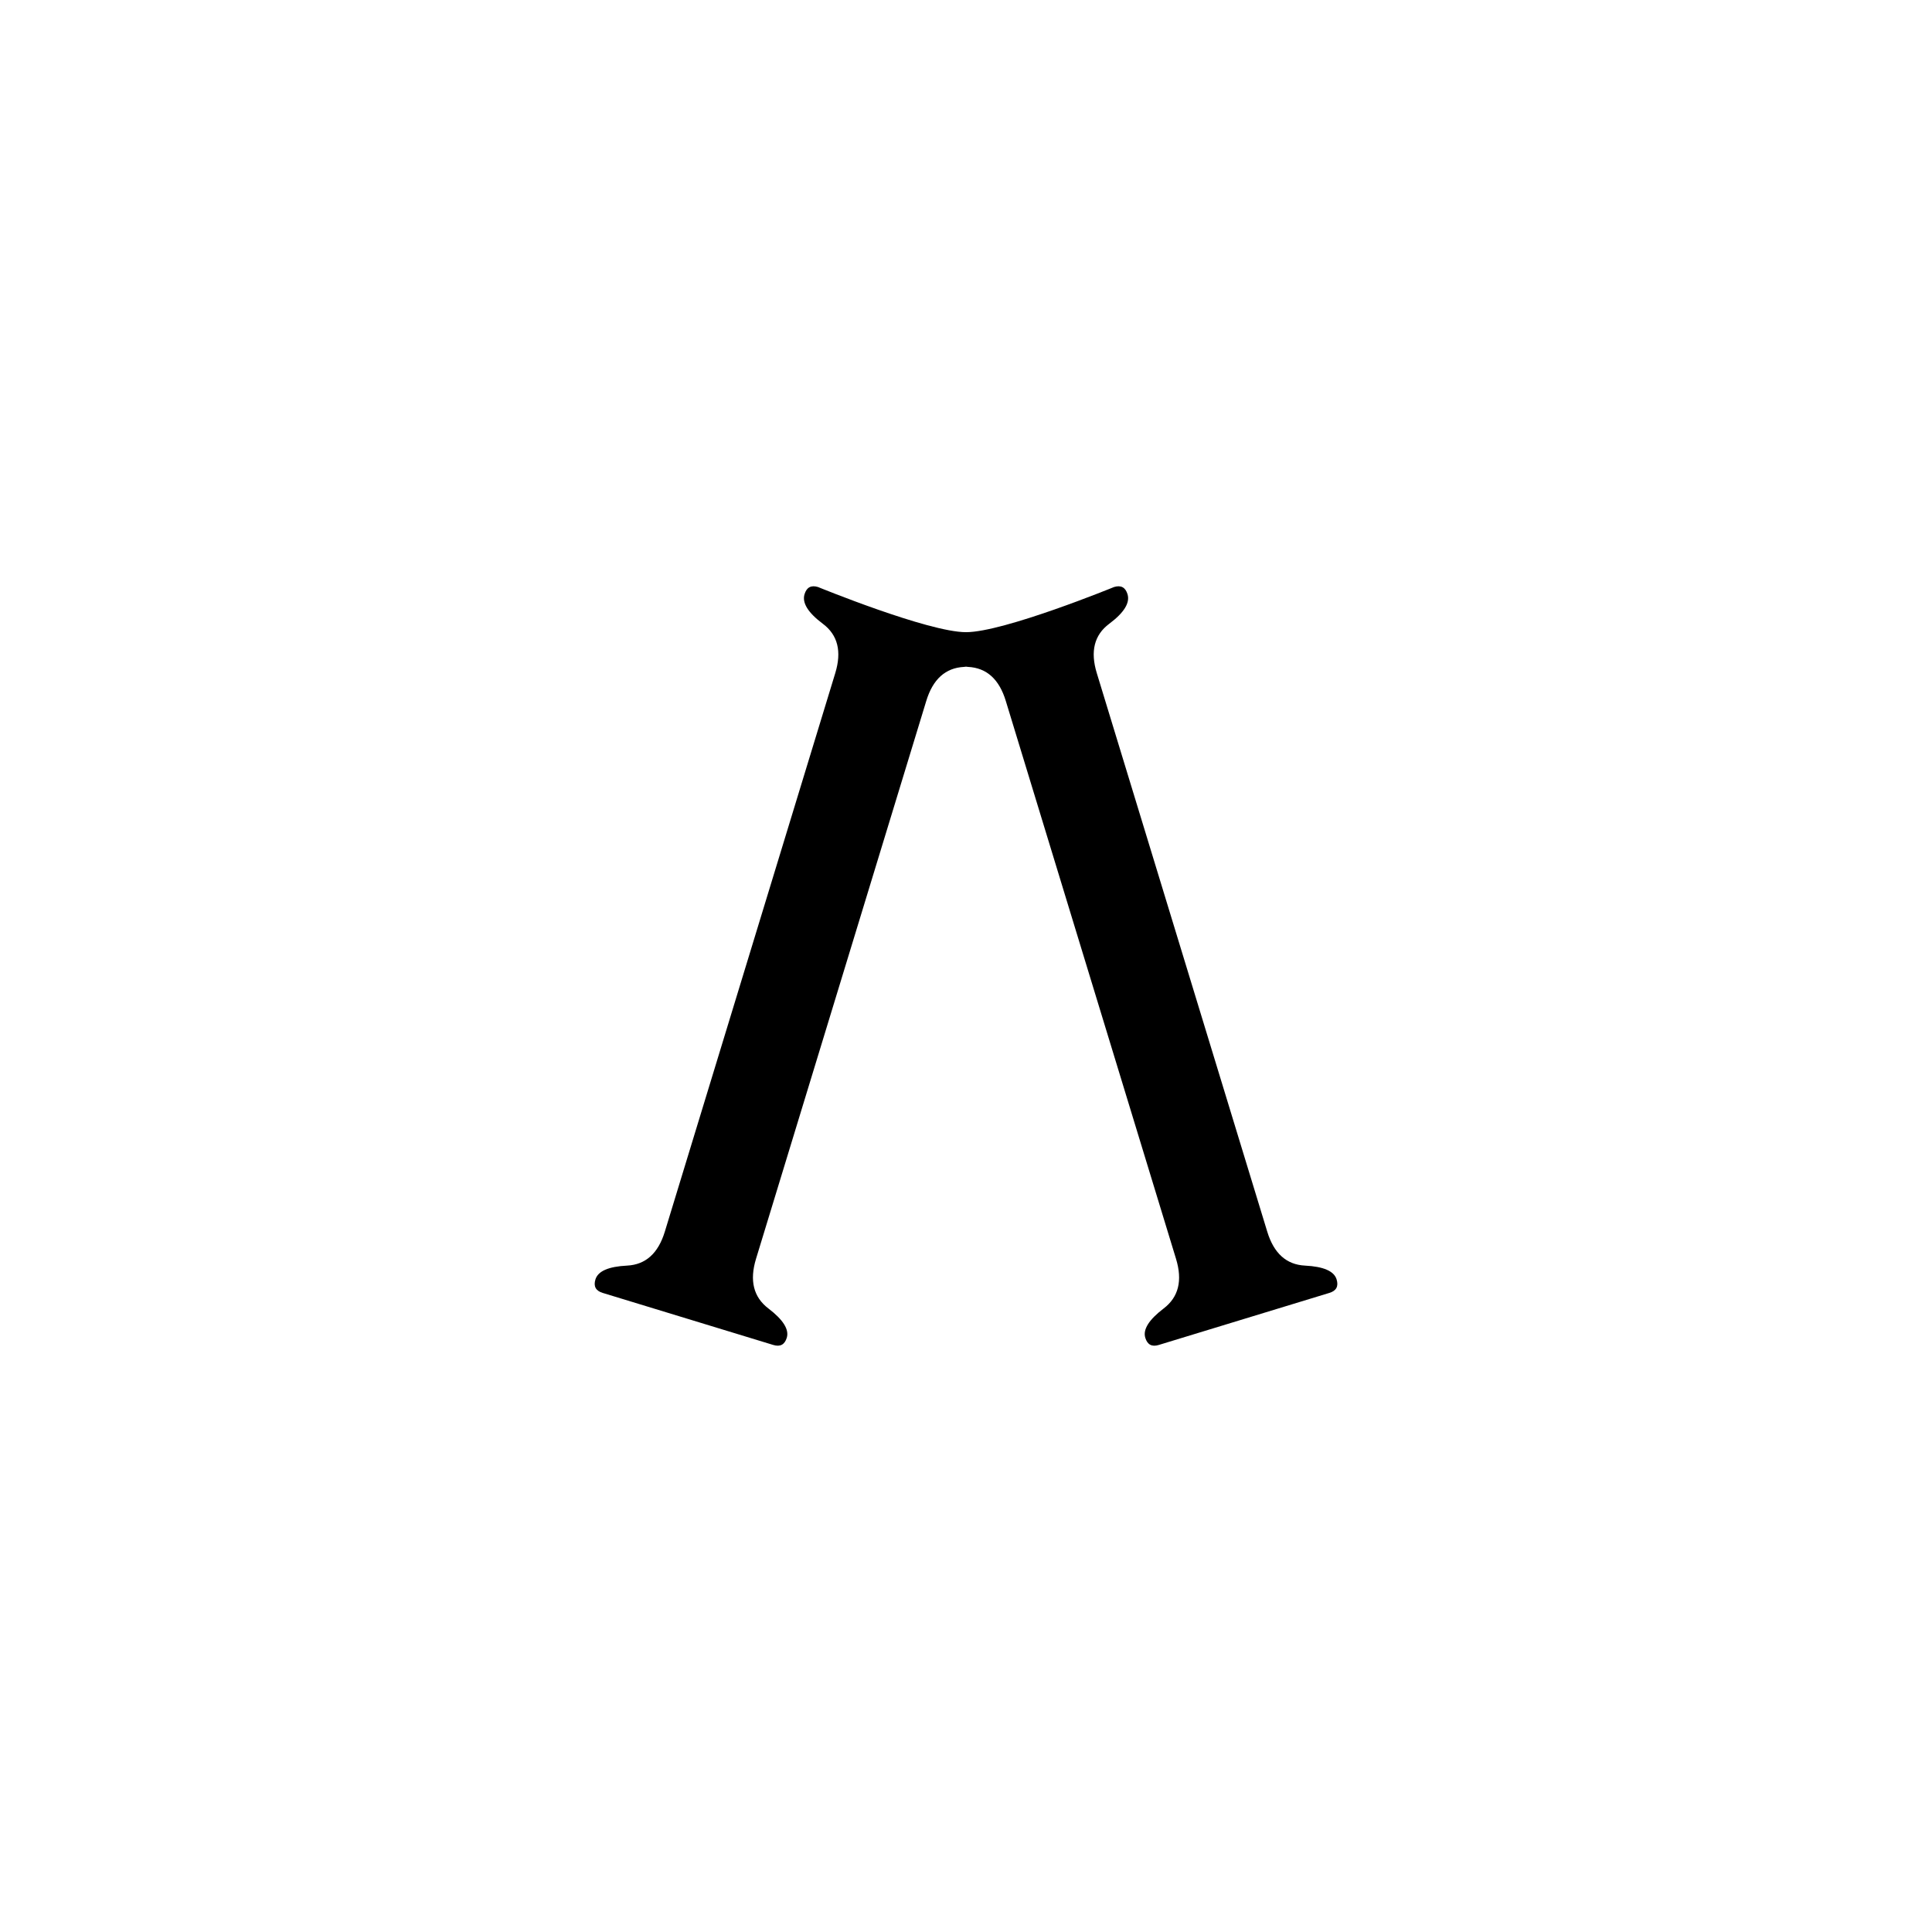<?xml version="1.0" encoding="utf-8"?>
<!-- Generator: Adobe Illustrator 16.0.4, SVG Export Plug-In . SVG Version: 6.00 Build 0)  -->
<!DOCTYPE svg PUBLIC "-//W3C//DTD SVG 1.1//EN" "http://www.w3.org/Graphics/SVG/1.1/DTD/svg11.dtd">
<svg version="1.1" id="Ebene_1" xmlns="http://www.w3.org/2000/svg" xmlns:xlink="http://www.w3.org/1999/xlink" x="0px" y="0px"
	 width="99.213px" height="99.213px" viewBox="0 0 99.213 99.213" enable-background="new 0 0 99.213 99.213" xml:space="preserve">
<title>icon-play</title>
<desc>Created with Sketch.</desc>
<path d="M68.638,65.701c-0.13-0.426-0.67-0.661-1.624-0.709c-0.953-0.048-1.599-0.629-1.938-1.745l-8.753-28.681
	c-0.341-1.115-0.129-1.959,0.635-2.531c0.765-0.571,1.079-1.078,0.943-1.521c-0.108-0.354-0.339-0.477-0.692-0.369
	c0,0-5.662,2.319-7.601,2.319c-1.938,0-7.601-2.319-7.601-2.319c-0.354-0.108-0.584,0.015-0.692,0.369
	c-0.136,0.443,0.179,0.95,0.943,1.521c0.764,0.572,0.975,1.416,0.635,2.531l-8.752,28.681c-0.34,1.116-0.986,1.697-1.939,1.745
	c-0.954,0.048-1.494,0.283-1.625,0.709c-0.108,0.354,0.015,0.584,0.369,0.692l8.764,2.674c0.354,0.108,0.584-0.014,0.693-0.369
	c0.13-0.425-0.187-0.928-0.948-1.508c-0.761-0.581-0.972-1.43-0.632-2.545l8.744-28.653c0.34-1.116,0.987-1.697,1.94-1.745
	c0.038-0.002,0.064-0.009,0.101-0.012c0.037,0.003,0.063,0.01,0.101,0.012c0.953,0.048,1.6,0.629,1.94,1.745l8.743,28.653
	c0.34,1.115,0.13,1.964-0.631,2.545c-0.762,0.58-1.078,1.083-0.948,1.508c0.108,0.355,0.339,0.478,0.692,0.369l8.765-2.674
	C68.624,66.285,68.746,66.056,68.638,65.701z"/>
</svg>
